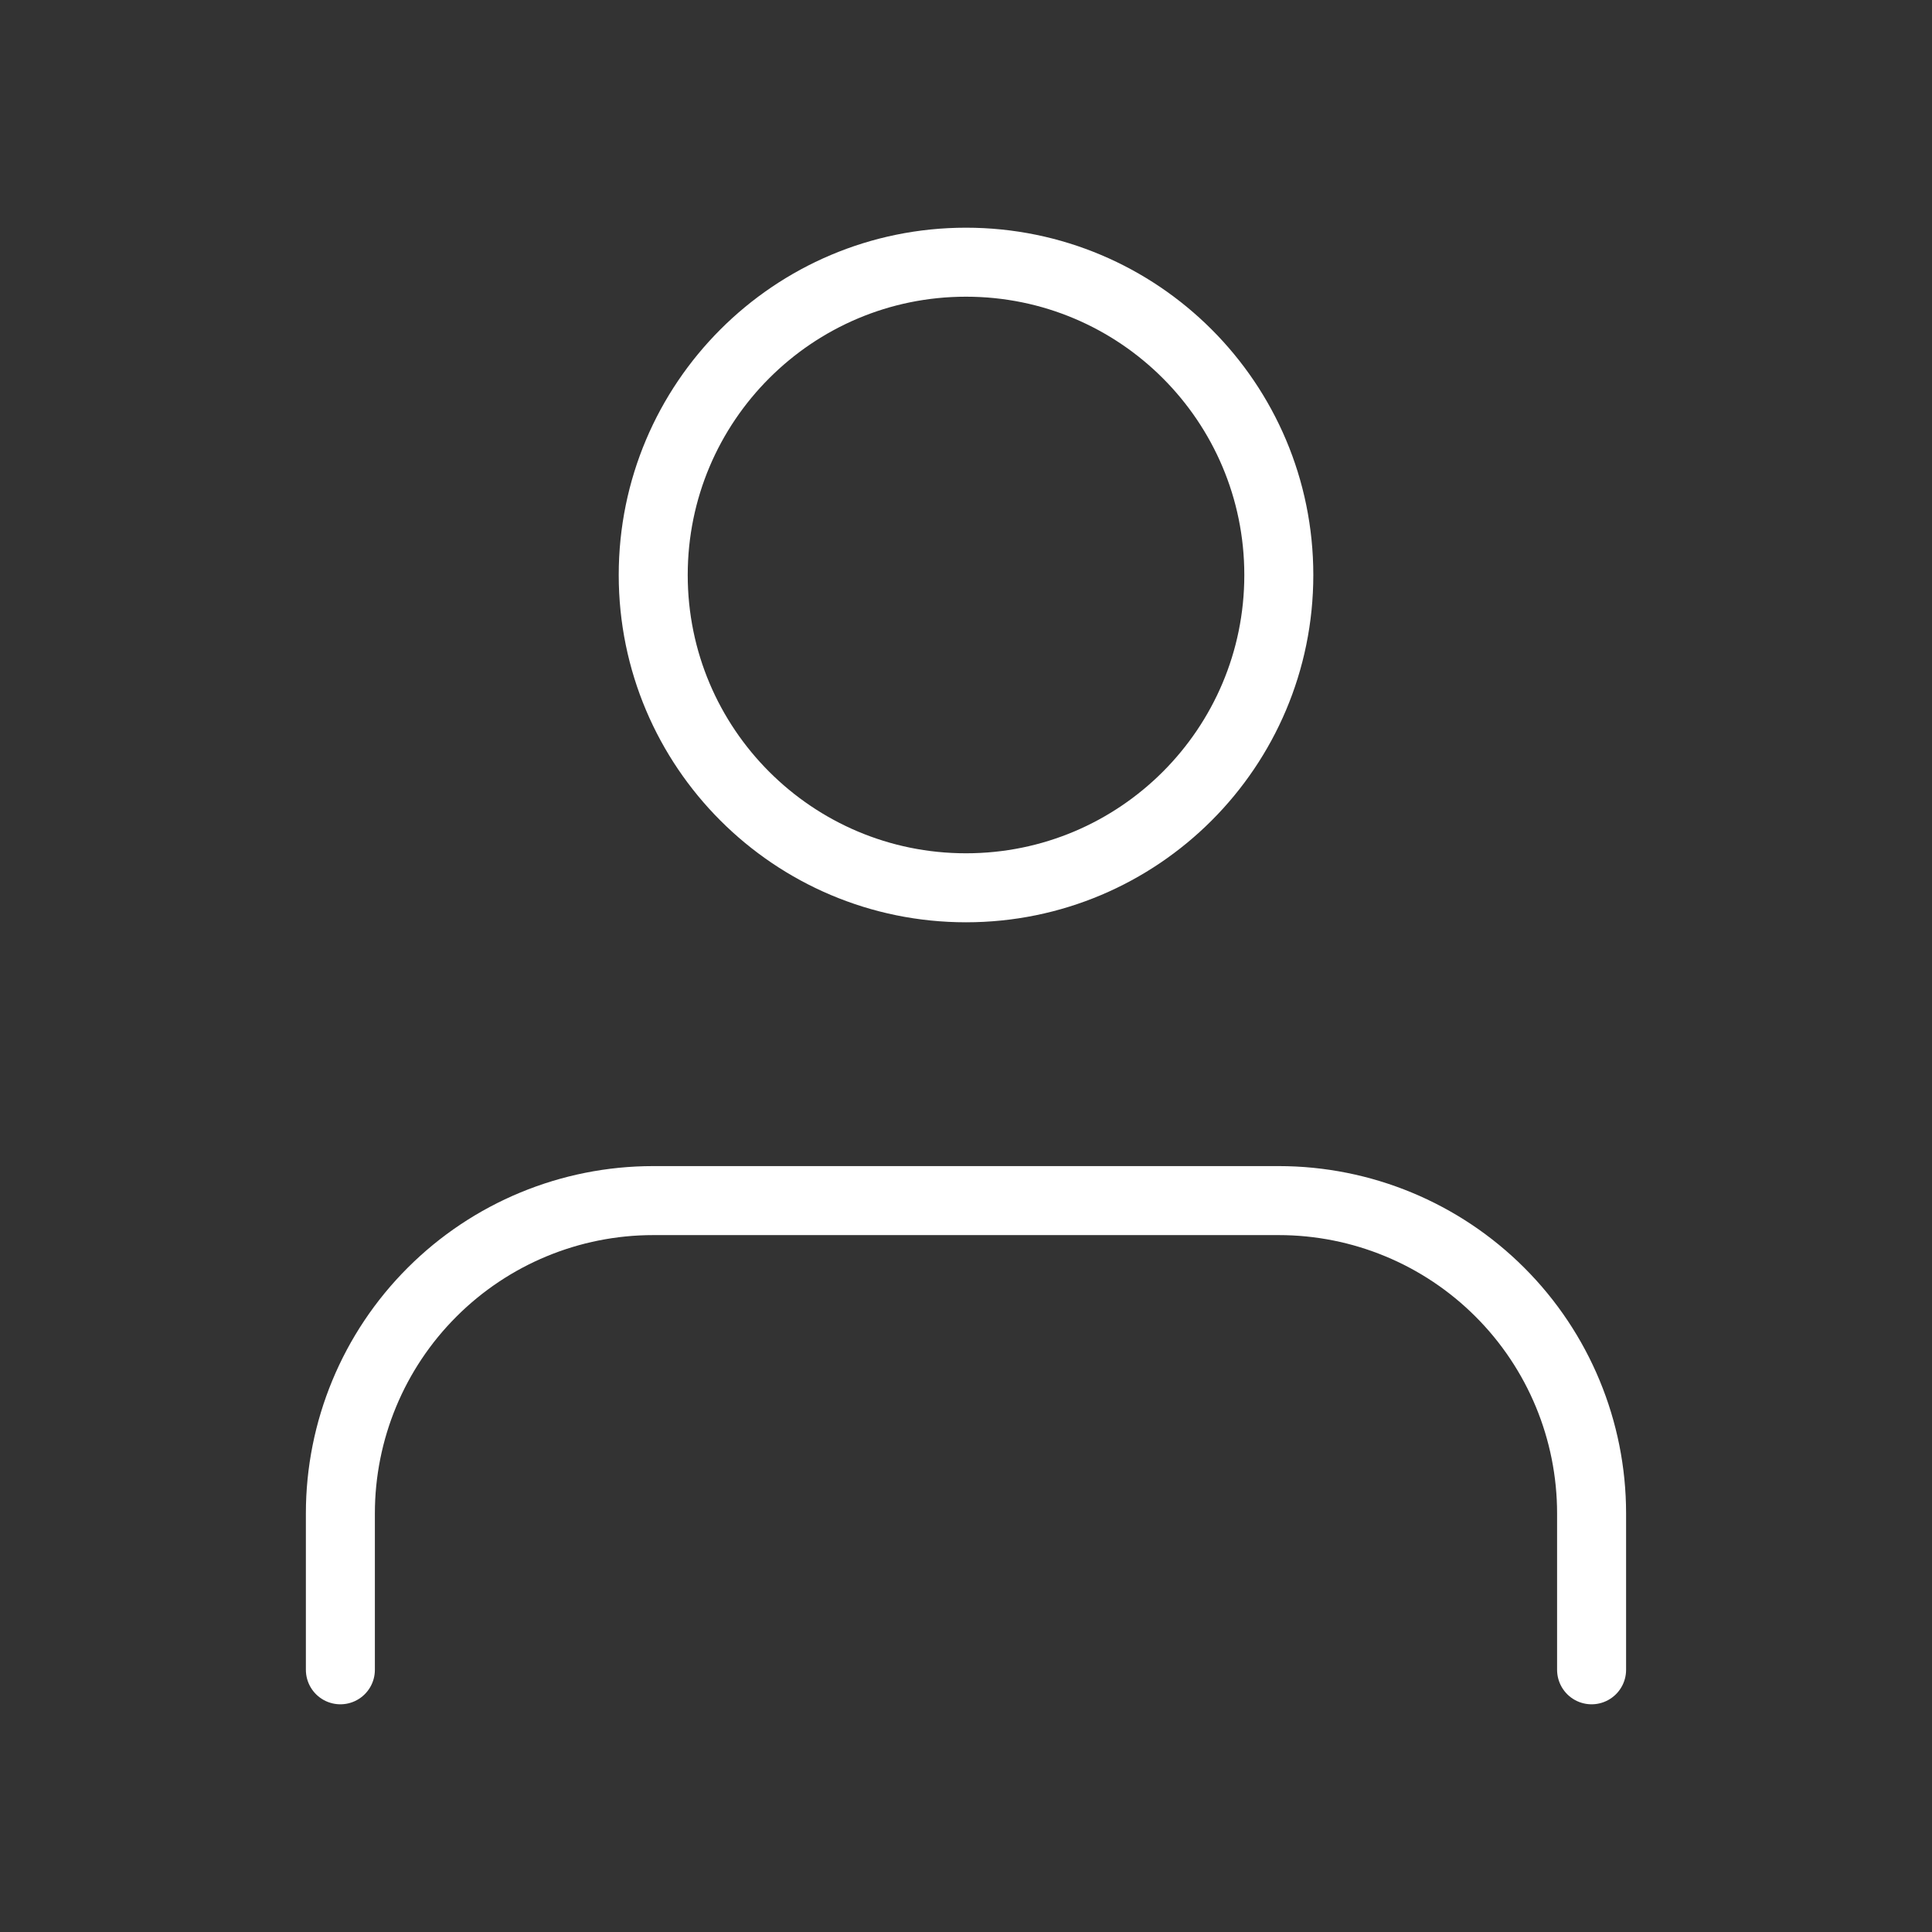 <svg width="56" height="56" viewBox="0 0 56 56" fill="none" xmlns="http://www.w3.org/2000/svg">
<rect x="0" y="0" width="56" height="56" fill="#333333" stroke="none"/>
<path d="M46.133 48.4V43.867C46.133 41.462 45.178 39.156 43.477 37.456C41.777 35.755 39.471 34.8 37.066 34.8H18.933C16.528 34.8 14.222 35.755 12.522 37.456C10.821 39.156 9.866 41.462 9.866 43.867V48.4" stroke="white" stroke-width="2" stroke-linecap="round" stroke-linejoin="round"/>
<path d="M28 25.733C33.008 25.733 37.067 21.674 37.067 16.667C37.067 11.659 33.008 7.6 28 7.6C22.993 7.6 18.934 11.659 18.934 16.667C18.934 21.674 22.993 25.733 28 25.733Z" stroke="white" stroke-width="2" stroke-linecap="round" stroke-linejoin="round"/>
</svg>
